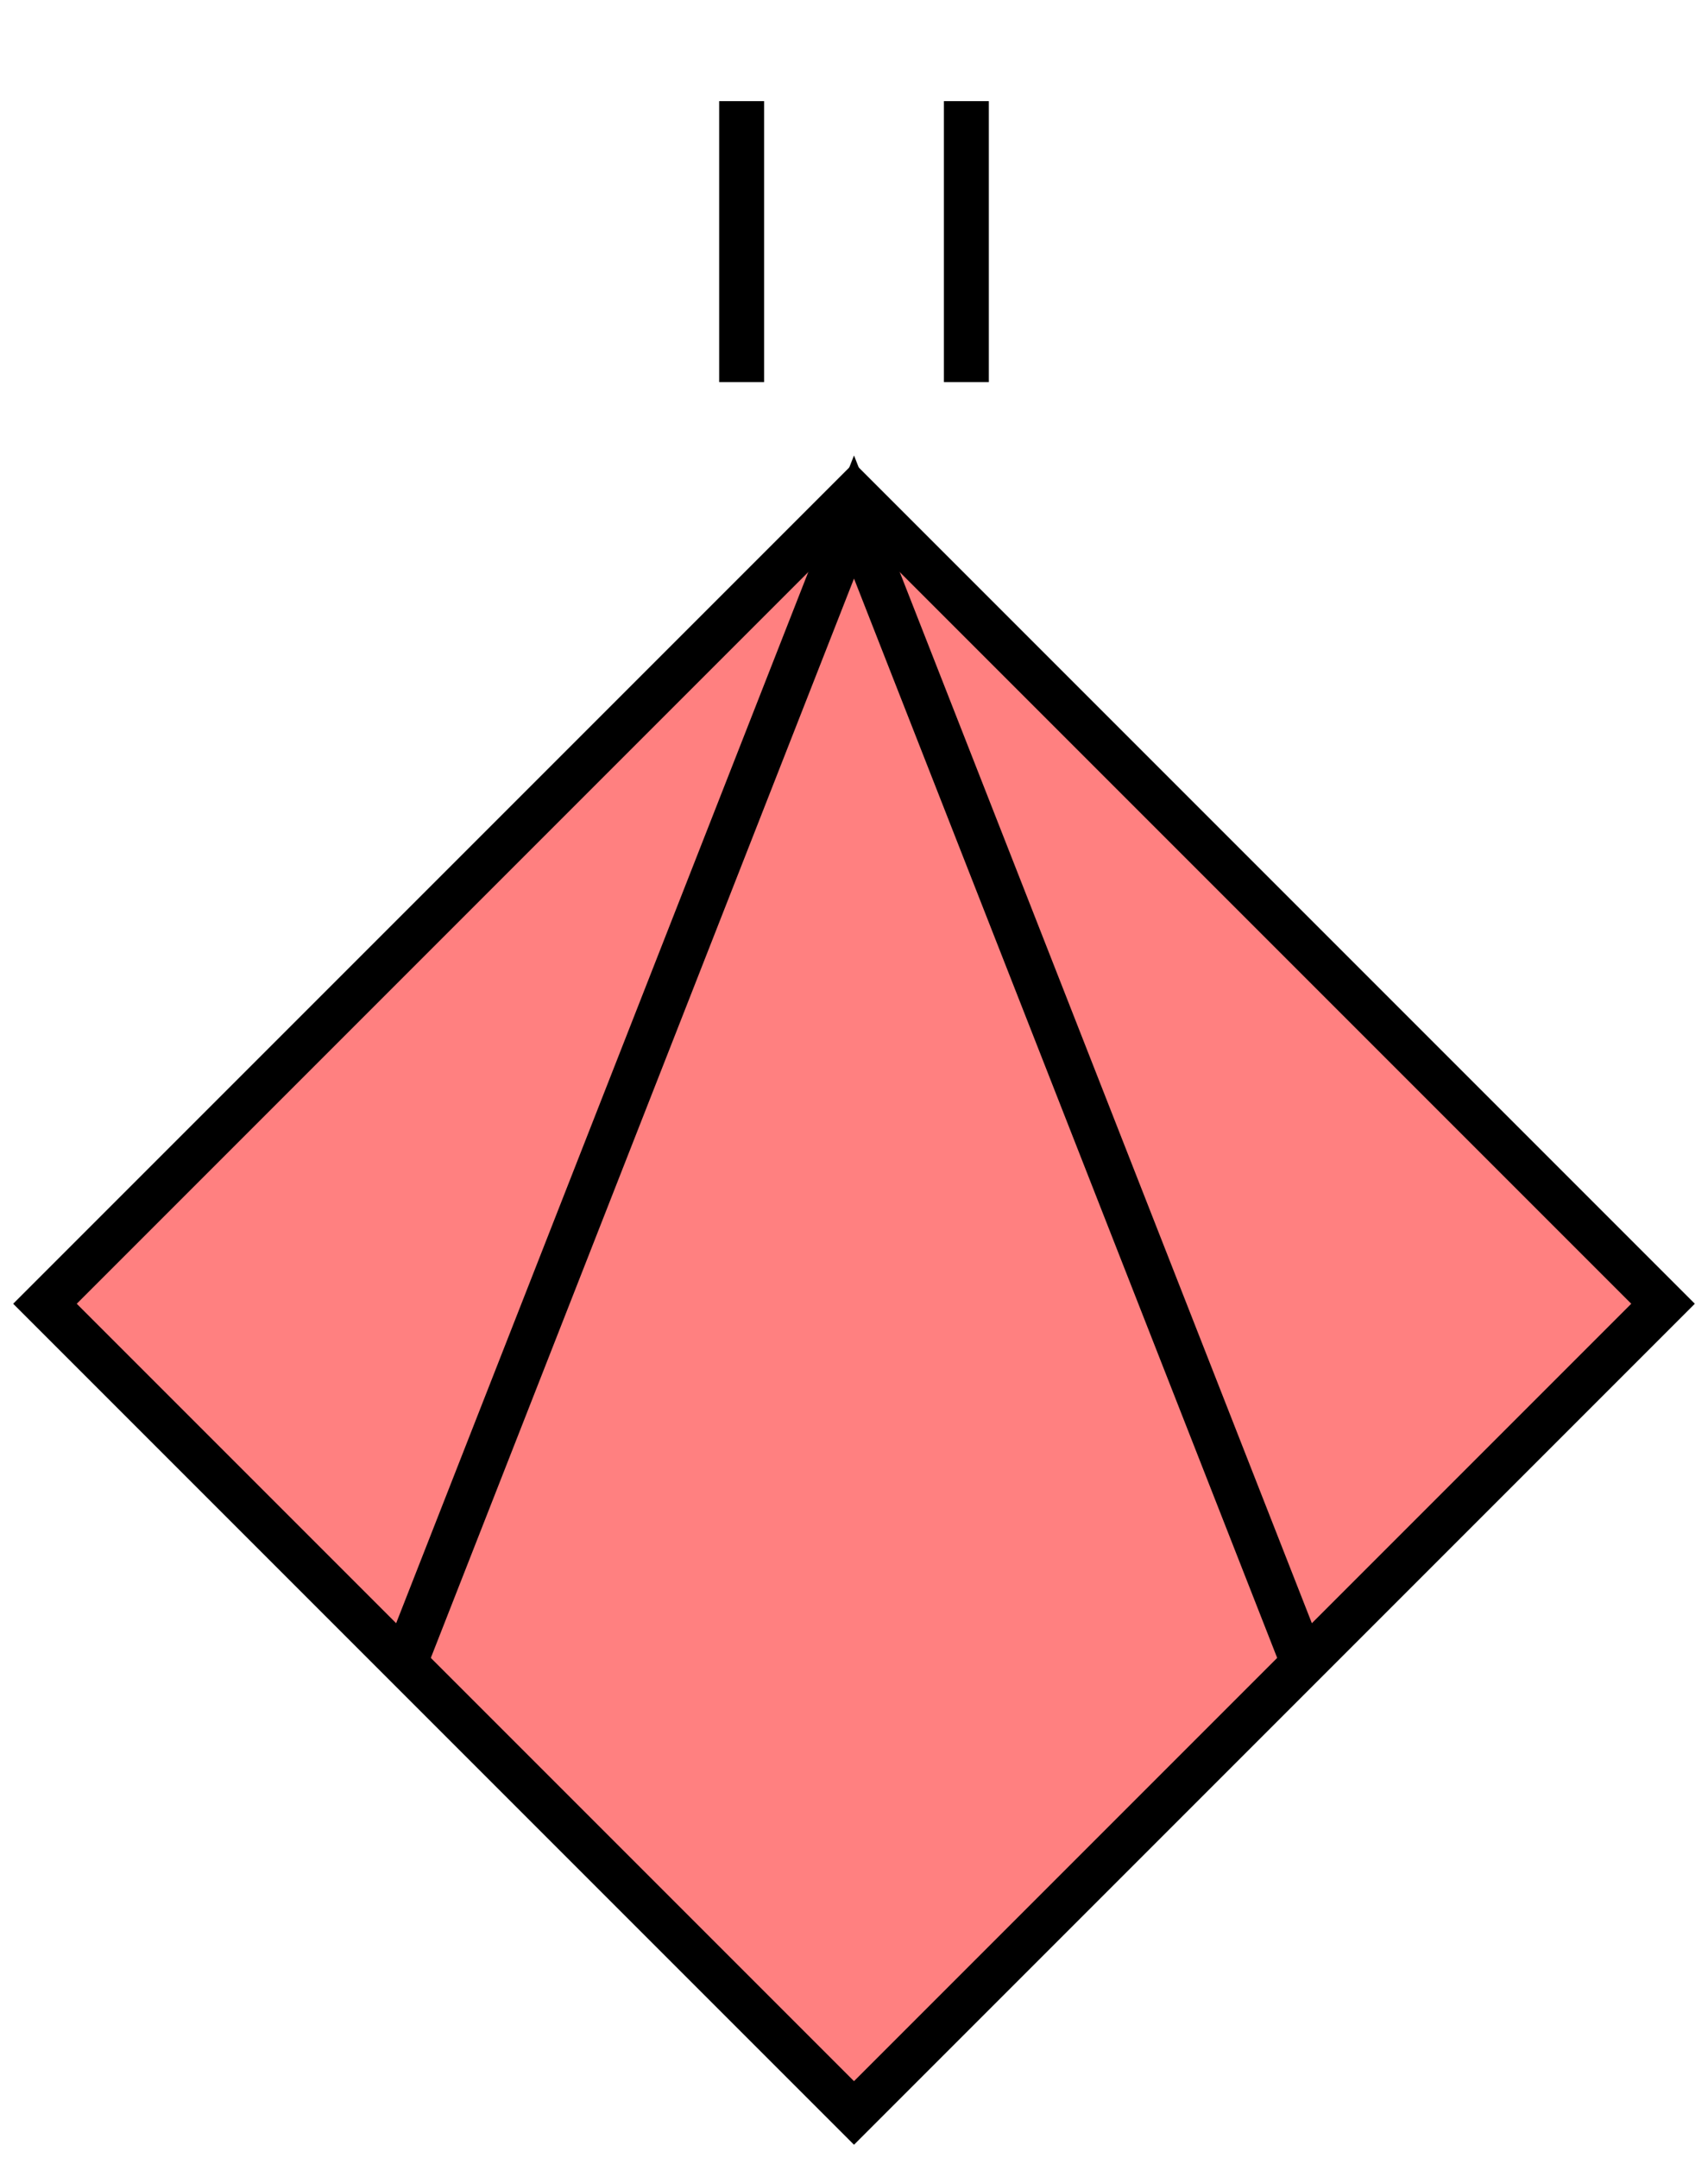 <svg xmlns="http://www.w3.org/2000/svg" version="1.2" baseProfile="tiny" width="152" height="192" viewBox="24 -16 152 192"><path d="M 100,28 L172,100 100,172 28,100 100,28 Z" stroke-width="4" stroke="black" fill="rgb(255,128,128)" fill-opacity="1" ></path><path d="M60,132 L100,30 140,132" stroke-width="4" stroke="black" fill="none" ></path><g transform="translate(0,0)" stroke-width="4" stroke="black" fill="none" ><path d="M90,18L90,-7" ></path><path d="M110,18L110,-7" ></path></g></svg>